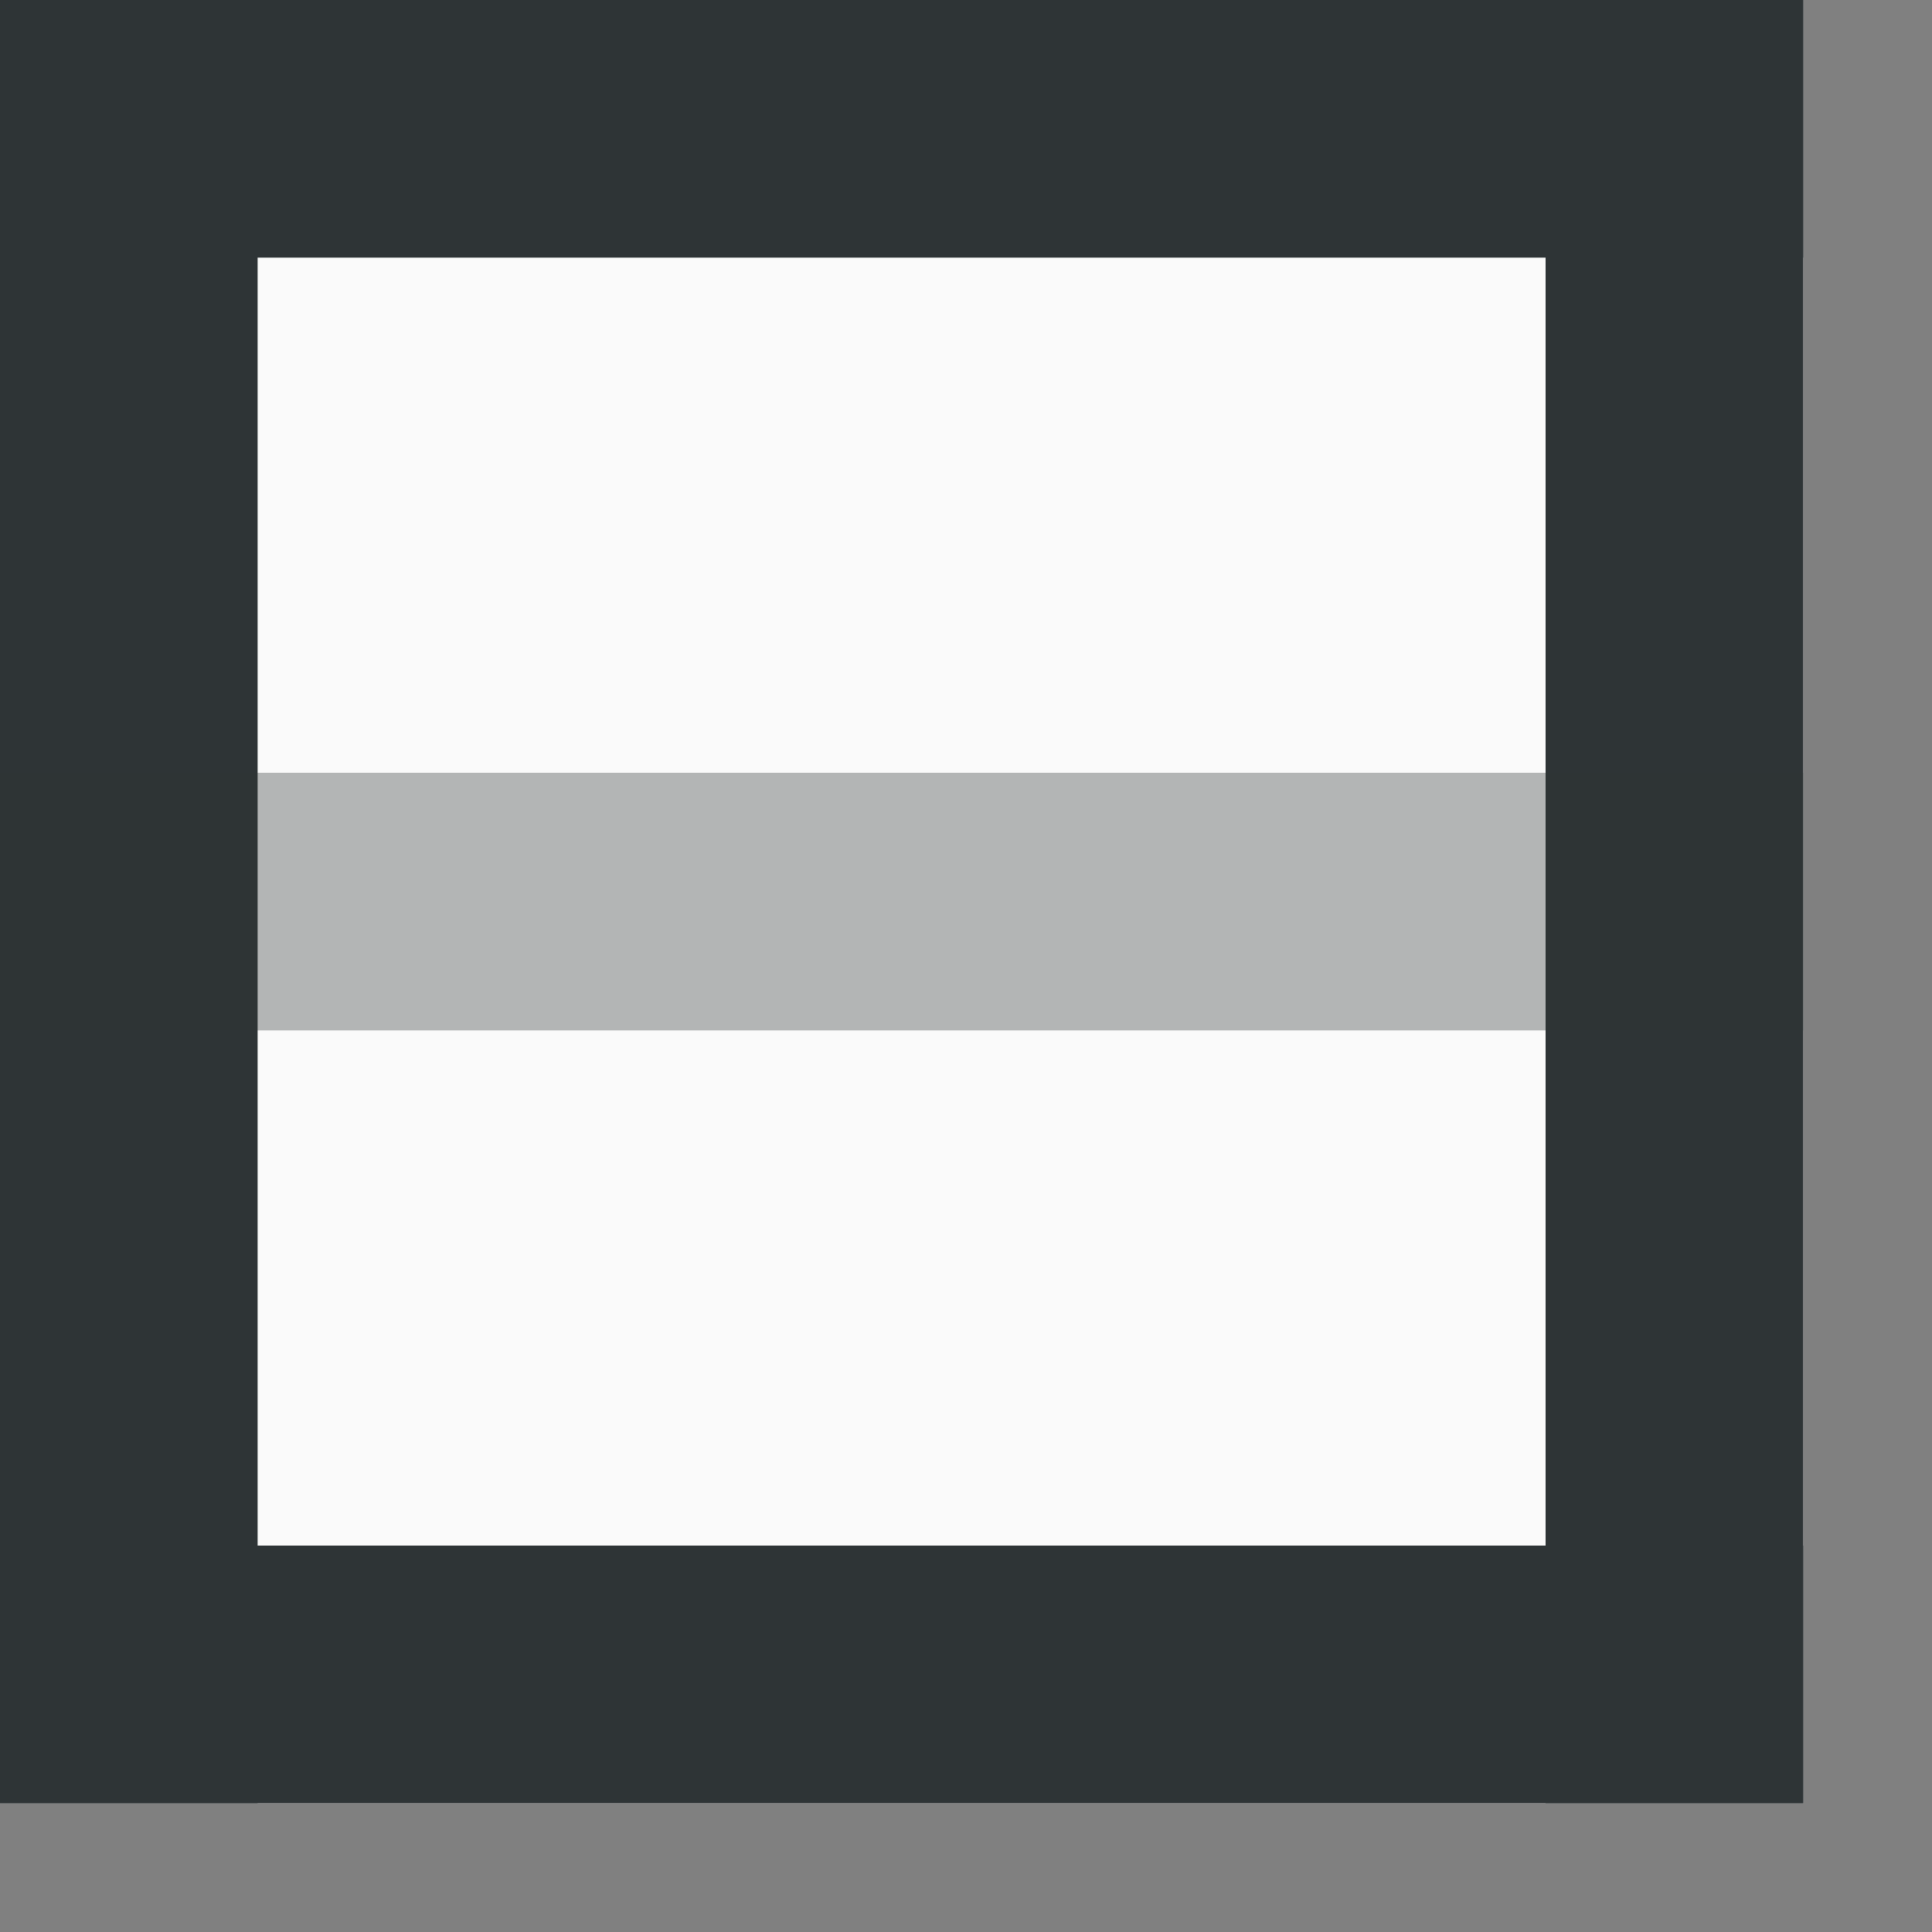 <svg height="15" viewBox="0 0 15 15" width="15" xmlns="http://www.w3.org/2000/svg"><rect x="0" y="0" width="15" height="15" fill="#808080" stroke="none"/><path d="m0 0h14v14h-14z" fill="#fafafa"/><g fill="#2e3436"><path d="m0 0h14v2h-14z" stroke-width=".966"/><path d="m0 12h14v2h-14z" stroke-width=".966"/><path d="m12 0h2v14h-2z"/><path d="m0 0h2v14h-2z"/><path d="m0 6h14v2h-14z" opacity=".35" stroke-width=".966"/></g></svg>